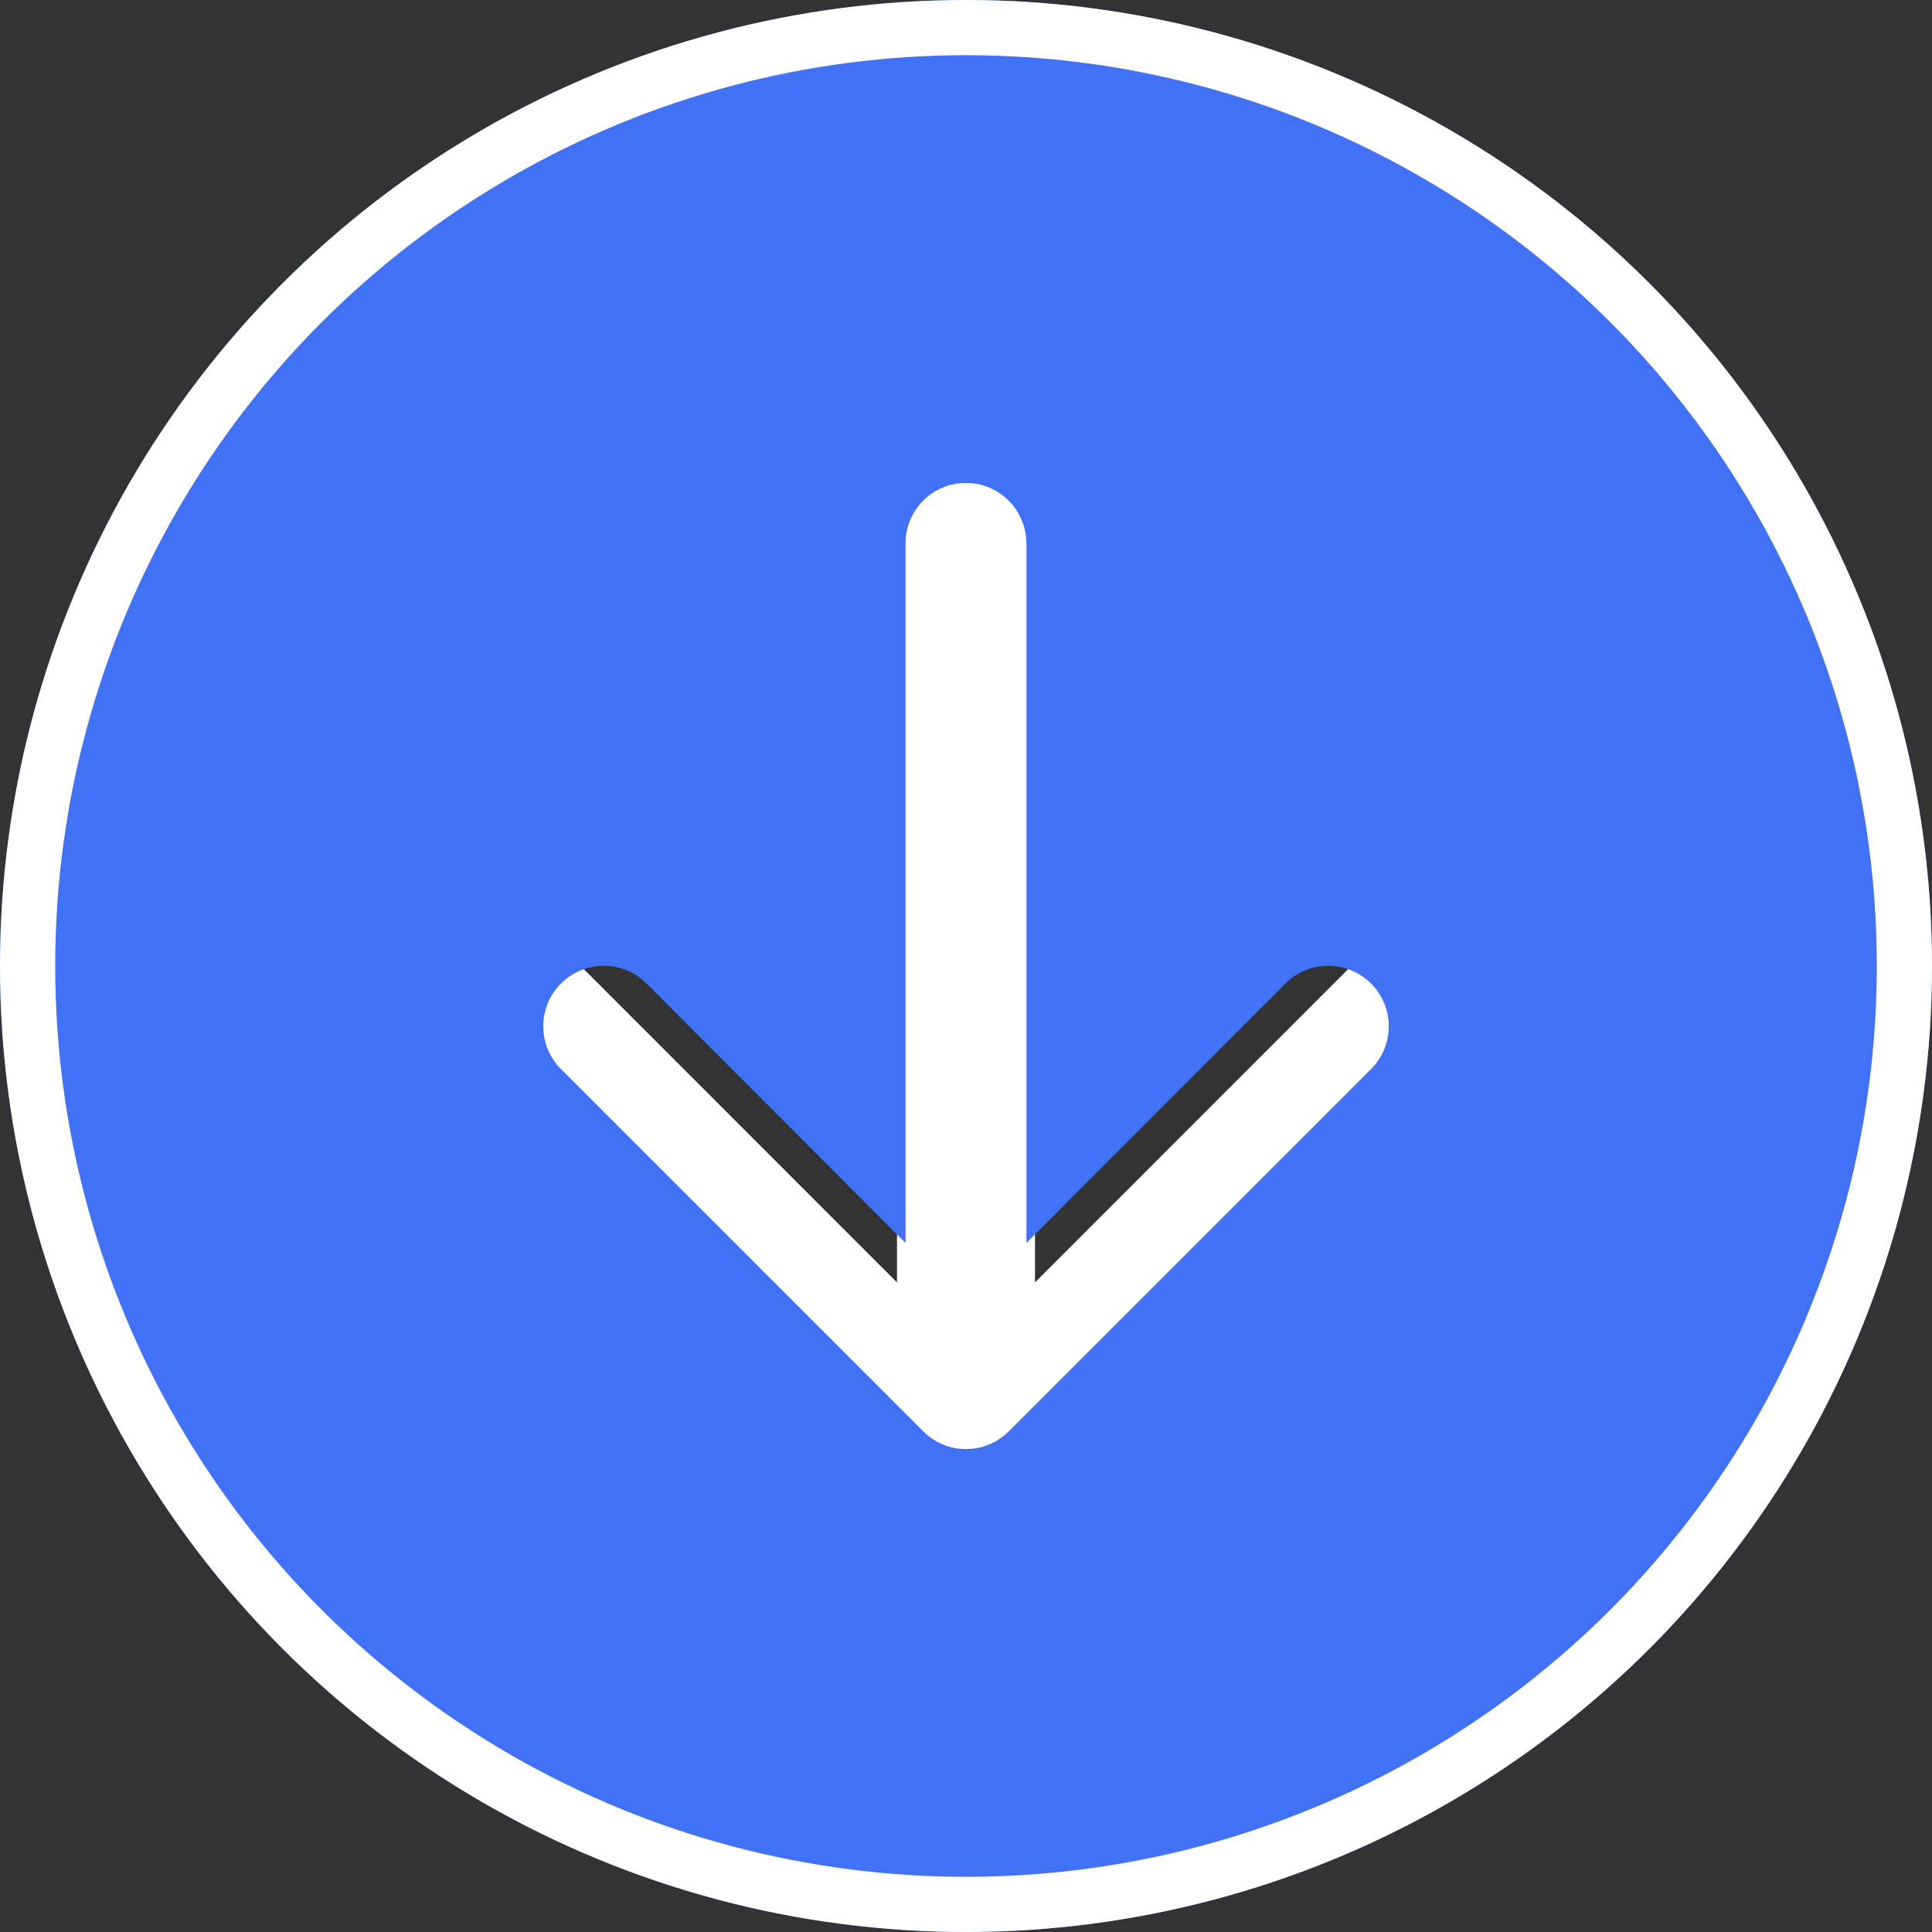 <svg xmlns="http://www.w3.org/2000/svg" width="14" height="14" fill="none"><rect width="100%" height="100%" fill="#333333" stroke="none"/><g clip-path="url(#a)"><path fill="#fff" d="M6.646 10.854a.5.5 0 0 0 .708 0l3.182-3.182a.5.5 0 1 0-.708-.708L7 9.793 4.172 6.964a.5.5 0 1 0-.708.708l3.182 3.182ZM6.5 3.5v7h1v-7h-1Z"/><path fill="#4172F6" d="M14 7A7 7 0 1 1 0 7a7 7 0 0 1 14 0ZM7.437 3.937a.437.437 0 1 0-.875 0v5.07l-1.877-1.88a.438.438 0 0 0-.62.62l2.625 2.625a.438.438 0 0 0 .62 0l2.625-2.625a.438.438 0 1 0-.62-.62l-1.877 1.88v-5.07Z"/><circle cx="7" cy="7" r="6.8" stroke="#fff" stroke-width=".4"/></g><defs><clipPath id="a"><path fill="#fff" d="M0 0h14v14H0z"/></clipPath></defs></svg>